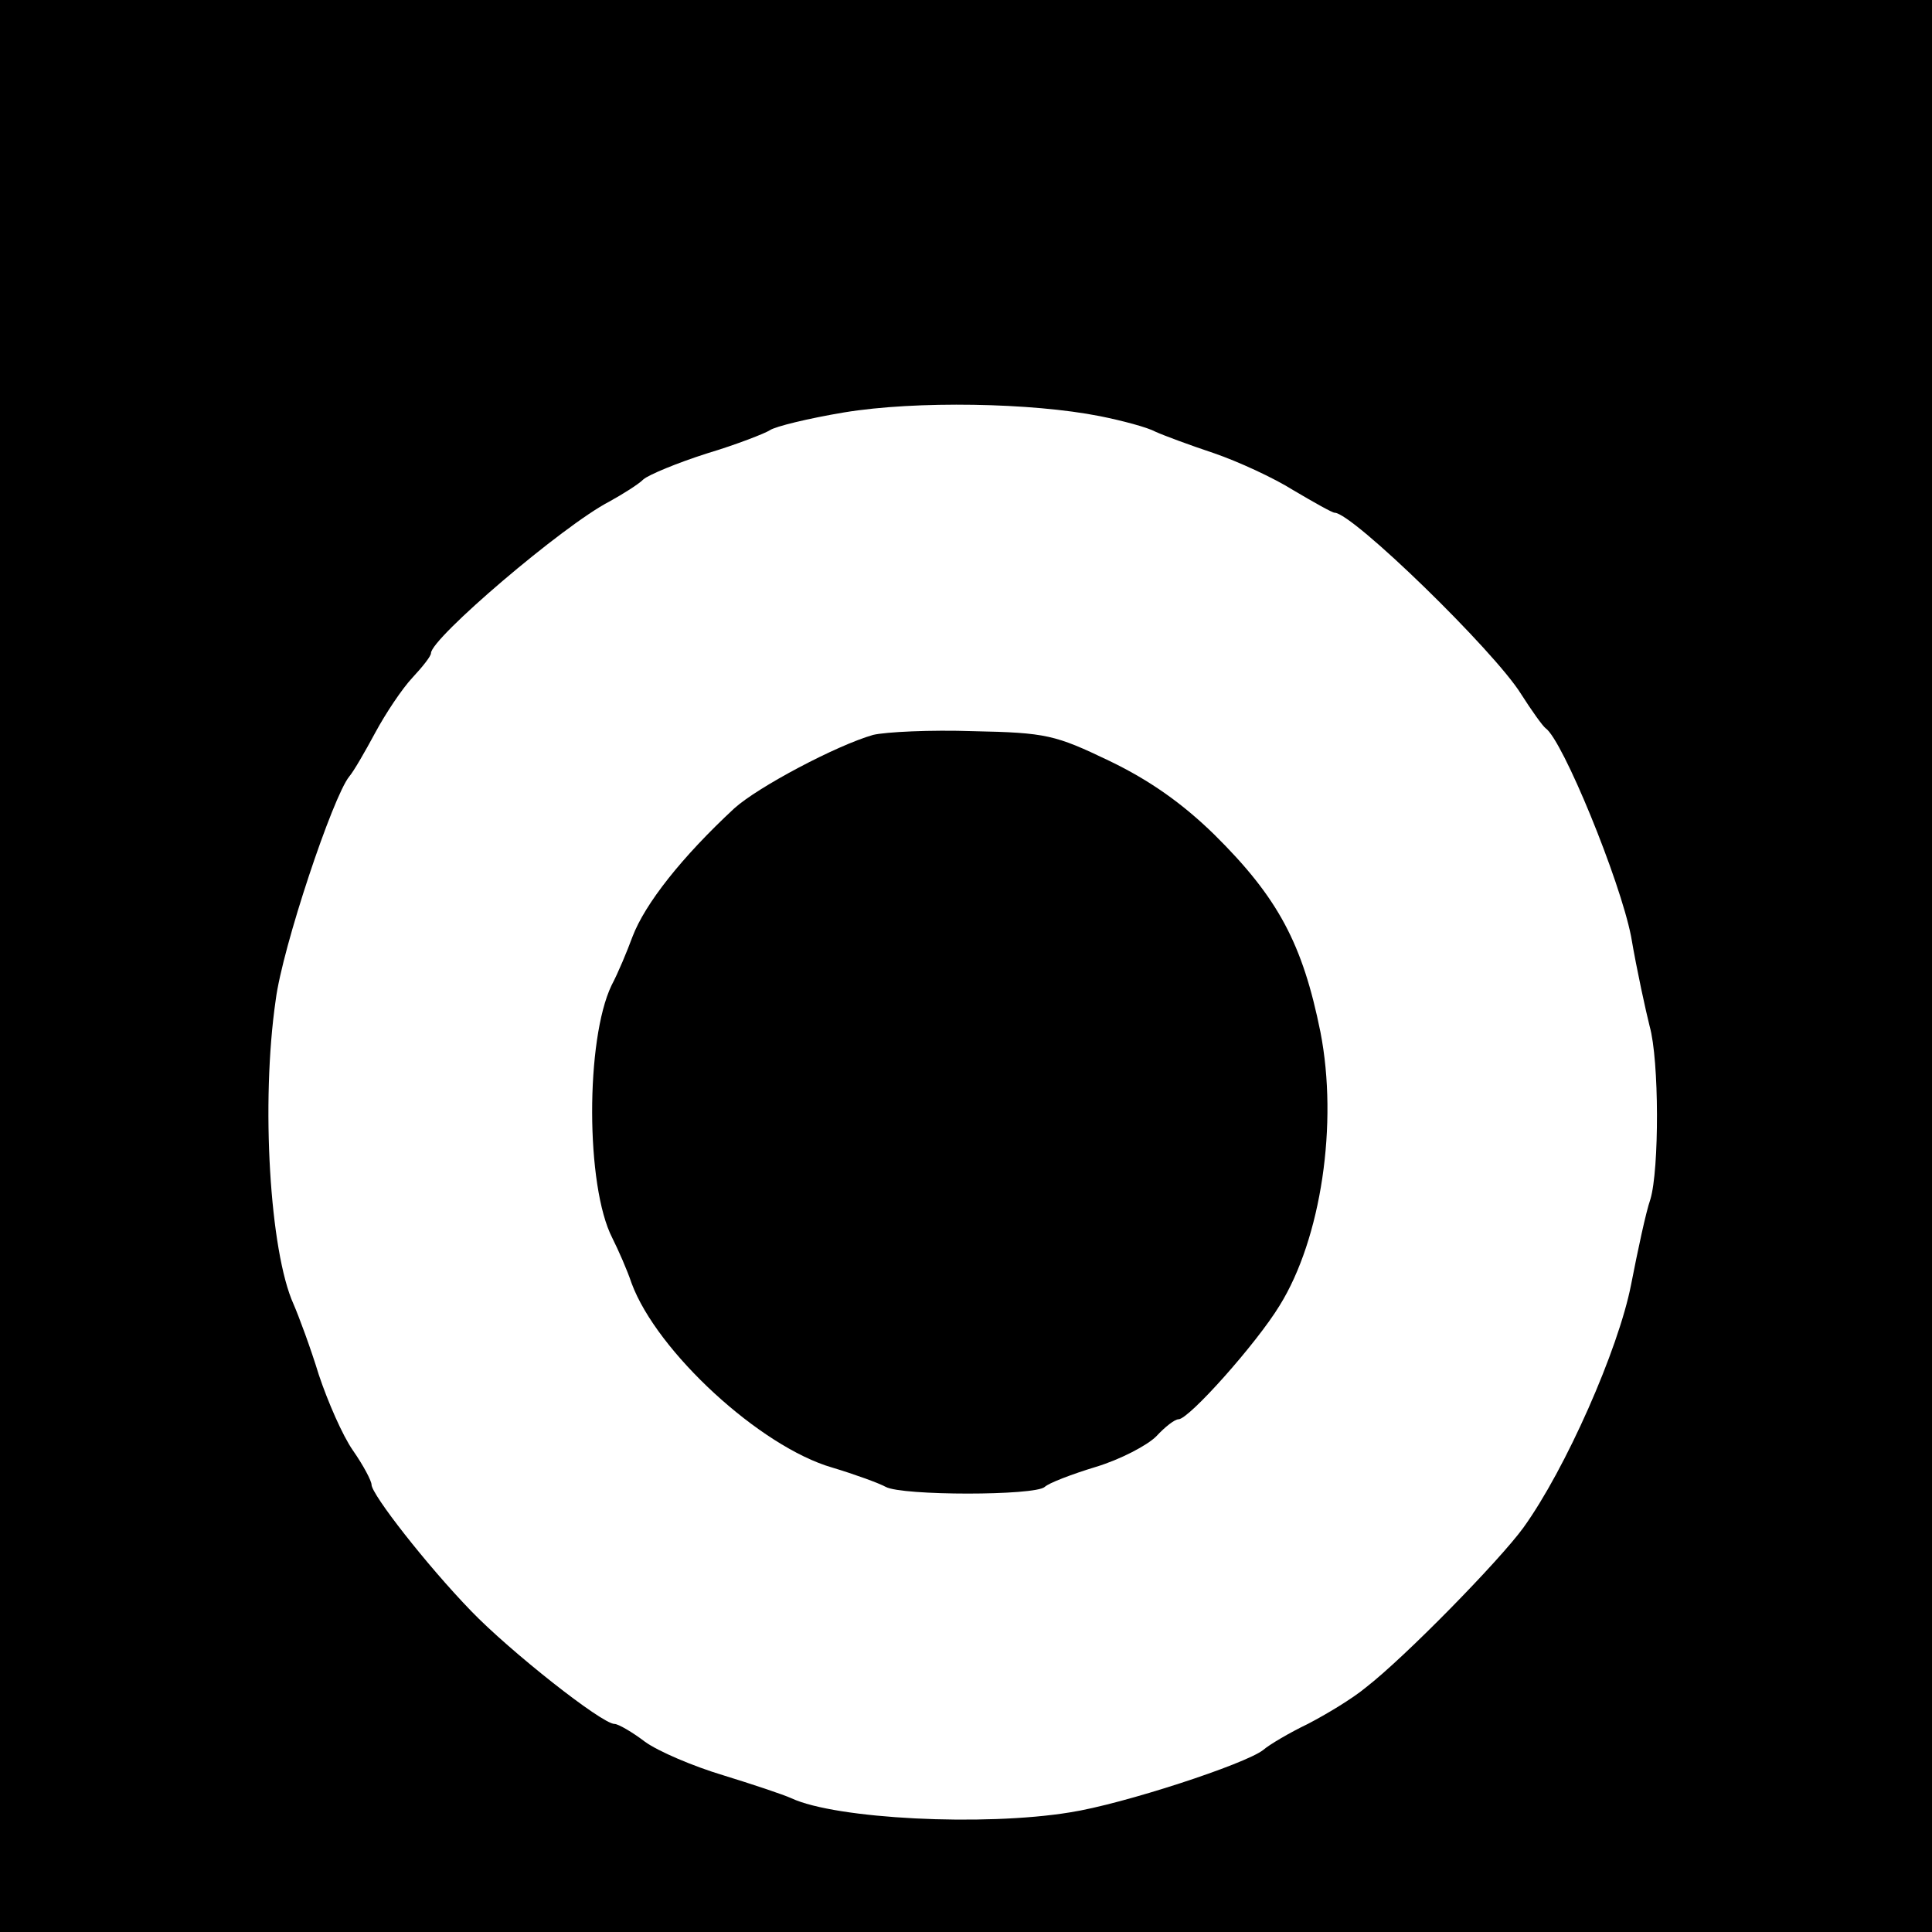 <?xml version="1.0" standalone="no"?>
<!DOCTYPE svg PUBLIC "-//W3C//DTD SVG 20010904//EN"
 "http://www.w3.org/TR/2001/REC-SVG-20010904/DTD/svg10.dtd">
<svg version="1.0" xmlns="http://www.w3.org/2000/svg"
 width="260pt" height="260pt" viewBox="0 0 260 260"
 preserveAspectRatio="xMidYMid meet">
<g transform="translate(0,260) scale(0.1,-0.1)"
fill="#000000" stroke="none">
<path d="M0 1300 l0 -1300 1300 0 1300 0 0 1300 0 1300 -1300 0 -1300 0 0
-1300z m1480 740 c30 -6 64 -15 75 -21 11 -5 46 -18 79 -29 32 -11 80 -33 107
-50 27 -16 52 -30 55 -30 24 0 215 -186 251 -244 14 -22 29 -43 33 -46 23 -16
100 -204 115 -280 8 -47 20 -101 25 -121 13 -46 13 -193 1 -233 -6 -17 -17
-69 -26 -115 -17 -87 -88 -248 -145 -327 -32 -44 -159 -174 -212 -215 -18 -15
-53 -36 -78 -49 -25 -12 -52 -28 -60 -35 -24 -19 -189 -73 -260 -84 -116 -19
-315 -9 -375 19 -11 5 -53 19 -92 31 -40 12 -87 32 -105 45 -17 13 -36 24 -41
24 -17 0 -141 98 -193 152 -60 62 -134 157 -134 170 0 5 -11 26 -25 46 -14 20
-34 66 -46 102 -11 36 -27 79 -34 95 -32 71 -44 271 -24 409 9 71 77 274 99
301 6 7 21 33 35 59 14 26 36 59 50 74 14 15 25 29 25 33 0 20 178 172 240
204 18 10 39 23 46 30 7 6 45 22 86 35 40 12 78 27 84 31 7 5 52 16 100 24 97
16 253 13 344 -5z"/>
<path d="M1175 1611 c-49 -14 -155 -70 -187 -99 -70 -65 -120 -128 -137 -173
-7 -19 -19 -48 -28 -65 -35 -73 -35 -270 1 -340 8 -16 20 -43 26 -61 34 -92
173 -220 270 -248 30 -9 63 -21 72 -26 22 -12 201 -12 214 0 5 5 36 17 69 27
33 10 69 29 81 41 12 13 25 23 30 23 14 0 105 102 136 153 56 90 79 245 55
368 -24 119 -57 181 -143 266 -43 42 -87 73 -141 99 -73 35 -85 38 -183 40
-58 2 -118 -1 -135 -5z"/>
</g>
</svg>
